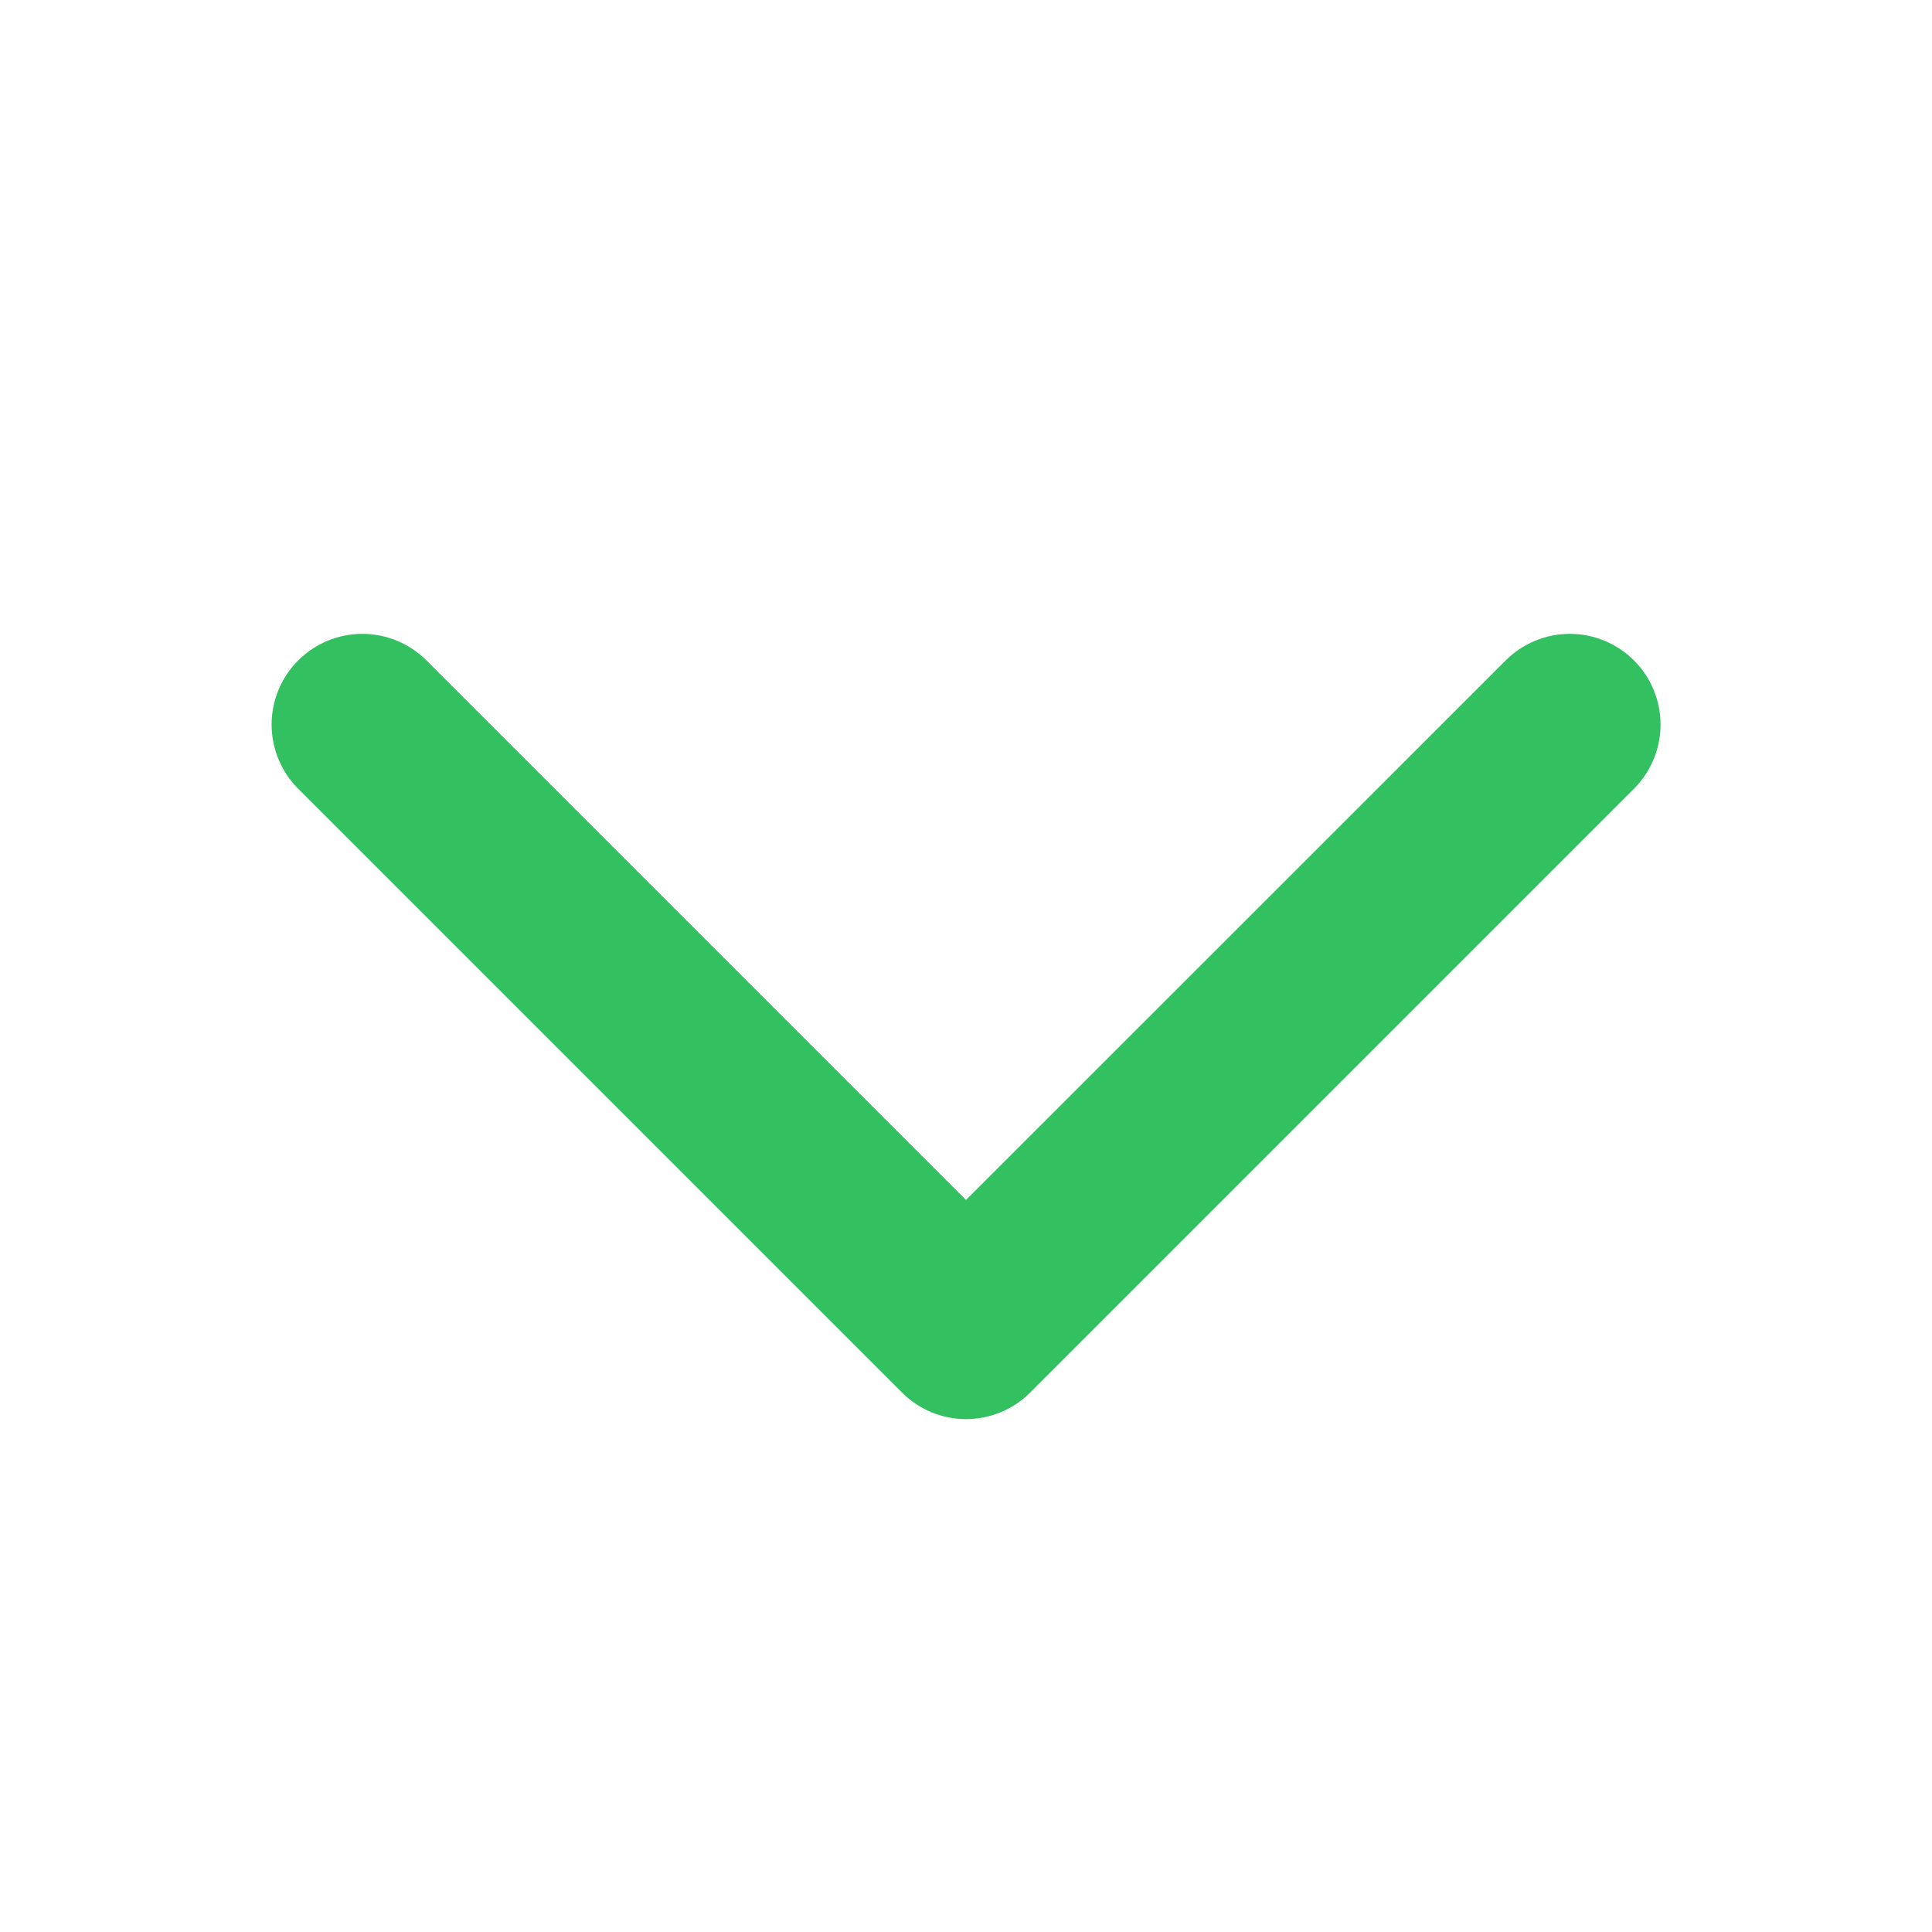 <svg width="24" height="24" viewBox="0 0 24 24" fill="none" xmlns="http://www.w3.org/2000/svg">
<path d="M18.704 8.204C18.915 7.993 19.202 7.874 19.501 7.874C19.8 7.874 20.086 7.993 20.298 8.204C20.509 8.415 20.628 8.702 20.628 9.001C20.628 9.3 20.509 9.586 20.298 9.798L12.798 17.298C12.693 17.403 12.569 17.486 12.432 17.543C12.296 17.599 12.149 17.629 12.001 17.629C11.853 17.629 11.706 17.599 11.569 17.543C11.433 17.486 11.309 17.403 11.204 17.298L3.704 9.798C3.493 9.586 3.374 9.3 3.374 9.001C3.374 8.702 3.493 8.415 3.704 8.204C3.915 7.993 4.202 7.874 4.501 7.874C4.8 7.874 5.086 7.993 5.298 8.204L12 14.906L18.704 8.204Z" fill="#33C060"/>
</svg>
